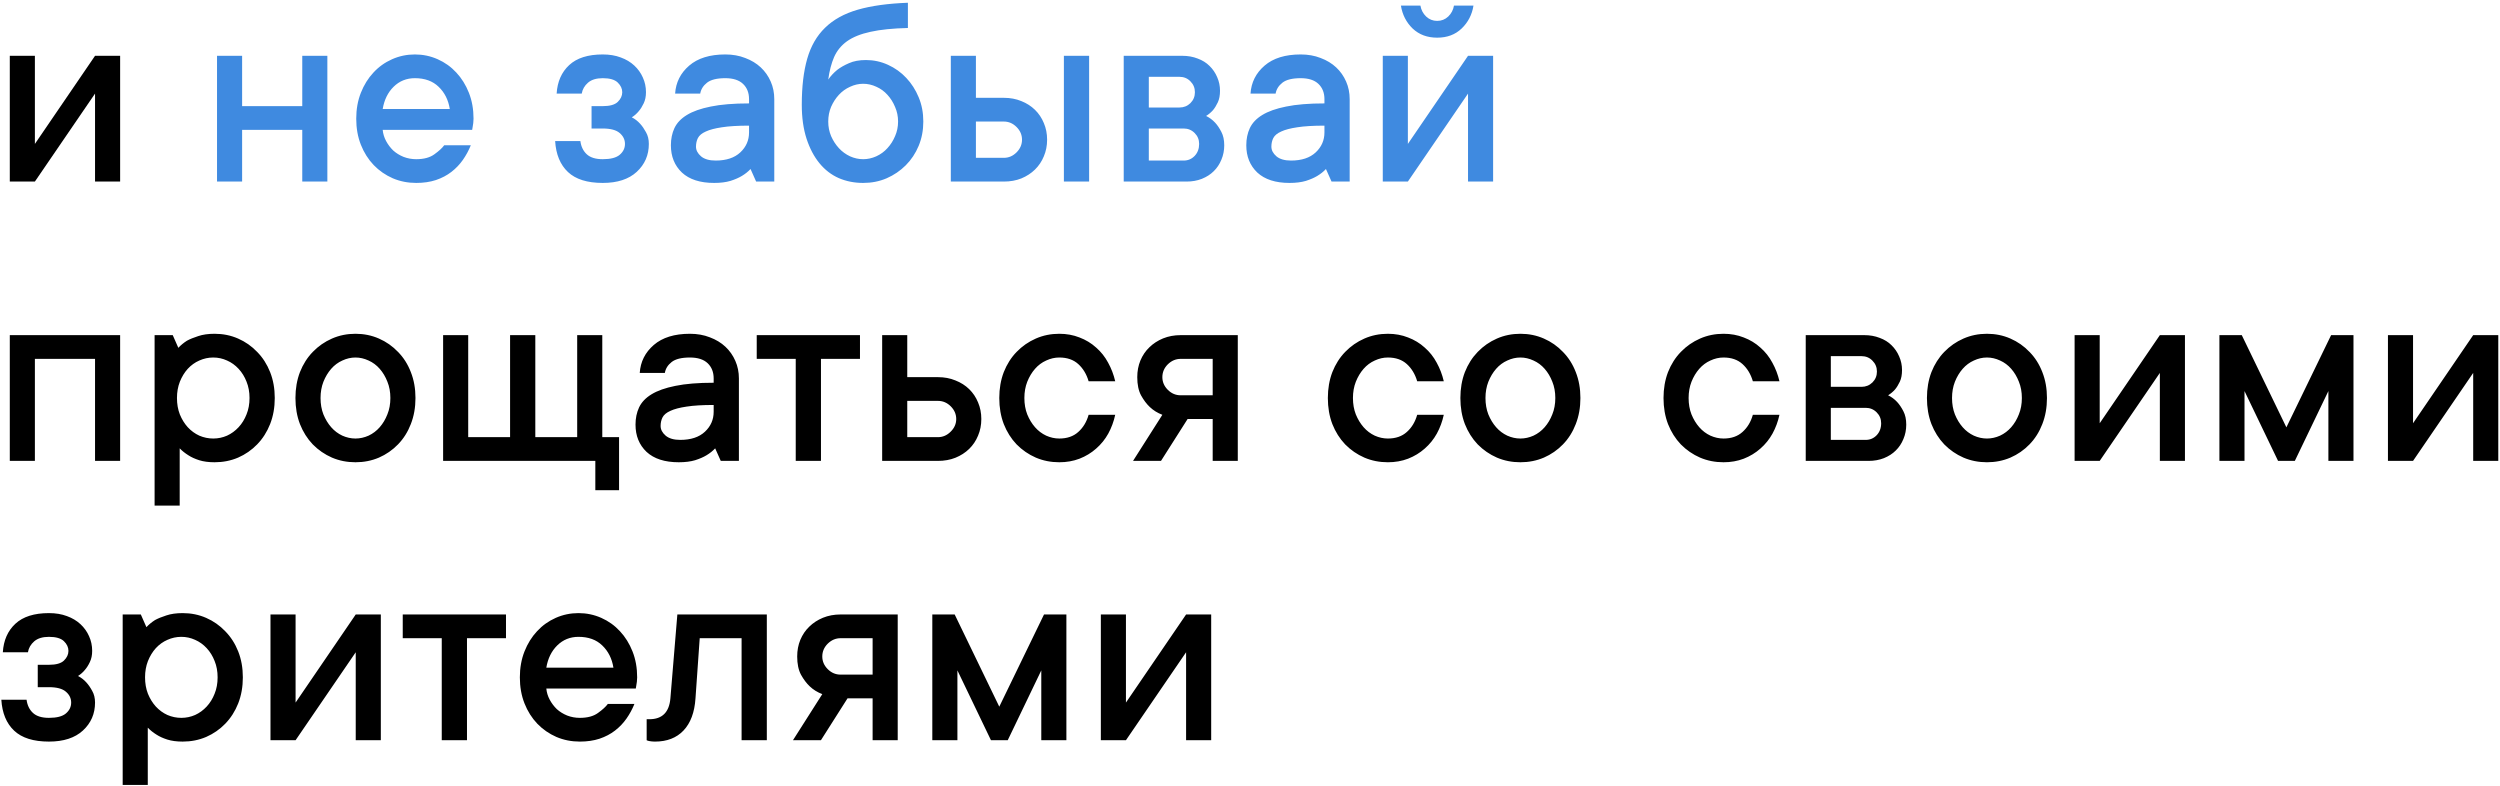 <svg width="716" height="225" viewBox="0 0 716 225" fill="none" xmlns="http://www.w3.org/2000/svg">
<path d="M34.406 15.984V52H27.219V26.805L9.992 52H2.805V15.984H9.992V41.219L27.219 15.984H34.406ZM34.406 95.984V132H27.219V102.781H9.992V132H2.805V95.984H34.406ZM61.464 95.594C63.86 95.594 66.1 96.049 68.183 96.961C70.266 97.872 72.089 99.148 73.652 100.789C75.24 102.404 76.477 104.331 77.362 106.57C78.248 108.81 78.691 111.284 78.691 113.992C78.691 116.701 78.248 119.188 77.362 121.453C76.477 123.693 75.24 125.633 73.652 127.273C72.089 128.888 70.266 130.151 68.183 131.062C66.1 131.948 63.86 132.391 61.464 132.391C59.745 132.391 58.274 132.195 57.05 131.805C55.826 131.414 54.797 130.945 53.964 130.398C53.001 129.799 52.167 129.135 51.464 128.406V144.812H44.277V95.984H49.472L51.073 99.617C51.777 98.862 52.597 98.185 53.534 97.586C54.394 97.117 55.474 96.674 56.777 96.258C58.079 95.815 59.641 95.594 61.464 95.594ZM61.073 125.594C62.454 125.594 63.769 125.32 65.019 124.773C66.269 124.201 67.376 123.393 68.339 122.352C69.303 121.31 70.058 120.086 70.605 118.68C71.178 117.273 71.464 115.711 71.464 113.992C71.464 112.273 71.178 110.711 70.605 109.305C70.058 107.898 69.303 106.674 68.339 105.633C67.376 104.591 66.269 103.797 65.019 103.25C63.769 102.677 62.454 102.391 61.073 102.391C59.693 102.391 58.365 102.677 57.089 103.25C55.839 103.797 54.732 104.591 53.769 105.633C52.831 106.674 52.076 107.911 51.503 109.344C50.956 110.75 50.683 112.299 50.683 113.992C50.683 115.711 50.956 117.273 51.503 118.68C52.076 120.086 52.831 121.31 53.769 122.352C54.732 123.393 55.839 124.201 57.089 124.773C58.365 125.32 59.693 125.594 61.073 125.594ZM111.803 113.992C111.803 112.273 111.517 110.711 110.944 109.305C110.397 107.898 109.668 106.674 108.756 105.633C107.845 104.591 106.777 103.797 105.553 103.25C104.329 102.677 103.079 102.391 101.803 102.391C100.527 102.391 99.277 102.677 98.053 103.25C96.829 103.797 95.761 104.591 94.85 105.633C93.939 106.674 93.196 107.911 92.623 109.344C92.077 110.75 91.803 112.299 91.803 113.992C91.803 115.711 92.077 117.273 92.623 118.68C93.196 120.086 93.939 121.31 94.85 122.352C95.761 123.393 96.829 124.201 98.053 124.773C99.277 125.32 100.527 125.594 101.803 125.594C103.079 125.594 104.329 125.32 105.553 124.773C106.777 124.201 107.845 123.393 108.756 122.352C109.668 121.31 110.397 120.086 110.944 118.68C111.517 117.273 111.803 115.711 111.803 113.992ZM118.991 113.992C118.991 116.701 118.548 119.188 117.662 121.453C116.803 123.693 115.579 125.633 113.991 127.273C112.428 128.888 110.605 130.151 108.522 131.062C106.439 131.948 104.199 132.391 101.803 132.391C99.407 132.391 97.168 131.948 95.084 131.062C93.001 130.151 91.165 128.888 89.577 127.273C88.014 125.633 86.79 123.693 85.905 121.453C85.045 119.214 84.616 116.727 84.616 113.992C84.616 111.284 85.045 108.81 85.905 106.57C86.79 104.331 88.014 102.404 89.577 100.789C91.165 99.148 93.001 97.872 95.084 96.961C97.168 96.049 99.407 95.594 101.803 95.594C104.199 95.594 106.439 96.049 108.522 96.961C110.605 97.872 112.428 99.148 113.991 100.789C115.579 102.404 116.803 104.331 117.662 106.57C118.548 108.81 118.991 111.284 118.991 113.992ZM170.502 140.398V132H126.908V95.984H134.095V125.203H146.088V95.984H153.314V125.203H165.306V95.984H172.494V125.203H177.298V140.398H170.502ZM197.598 95.594C199.682 95.594 201.583 95.932 203.302 96.609C205.046 97.26 206.531 98.159 207.755 99.305C208.979 100.451 209.929 101.805 210.606 103.367C211.283 104.904 211.622 106.583 211.622 108.406V132H206.427L204.825 128.406C204.122 129.161 203.289 129.826 202.325 130.398C201.466 130.919 200.385 131.388 199.083 131.805C197.781 132.195 196.218 132.391 194.395 132.391C190.385 132.391 187.312 131.401 185.177 129.422C183.067 127.417 182.012 124.812 182.012 121.609C182.012 119.786 182.351 118.146 183.028 116.688C183.731 115.203 184.916 113.953 186.583 112.938C188.276 111.896 190.554 111.089 193.419 110.516C196.309 109.917 199.968 109.617 204.395 109.617V108.406C204.395 106.583 203.822 105.125 202.677 104.031C201.531 102.938 199.838 102.391 197.598 102.391C195.203 102.391 193.458 102.82 192.364 103.68C191.27 104.539 190.619 105.581 190.411 106.805H183.223C183.432 103.602 184.773 100.932 187.247 98.797C189.721 96.662 193.171 95.594 197.598 95.594ZM194.825 125.984C197.872 125.984 200.229 125.203 201.895 123.641C203.562 122.078 204.395 120.177 204.395 117.938V115.984C201.192 115.984 198.601 116.141 196.622 116.453C194.669 116.74 193.132 117.143 192.012 117.664C190.893 118.159 190.137 118.784 189.747 119.539C189.382 120.268 189.2 121.089 189.2 122C189.2 123.016 189.682 123.94 190.645 124.773C191.609 125.581 193.002 125.984 194.825 125.984ZM216.727 95.984H246.297V102.781H235.125V132H227.898V102.781H216.727V95.984ZM268.628 108.016C270.451 108.016 272.118 108.328 273.628 108.953C275.165 109.552 276.48 110.385 277.573 111.453C278.667 112.521 279.514 113.784 280.113 115.242C280.738 116.701 281.05 118.289 281.05 120.008C281.05 121.727 280.738 123.315 280.113 124.773C279.514 126.232 278.667 127.495 277.573 128.562C276.48 129.63 275.165 130.477 273.628 131.102C272.118 131.701 270.451 132 268.628 132H252.652V95.984H259.839V108.016H268.628ZM268.628 125.203C270.008 125.203 271.219 124.682 272.261 123.641C273.329 122.599 273.863 121.388 273.863 120.008C273.863 118.628 273.342 117.417 272.3 116.375C271.258 115.333 270.034 114.812 268.628 114.812H259.839V125.203H268.628ZM319.397 118.797C318.98 120.724 318.316 122.521 317.405 124.188C316.493 125.828 315.334 127.26 313.928 128.484C312.548 129.708 310.959 130.672 309.163 131.375C307.392 132.052 305.465 132.391 303.381 132.391C300.985 132.391 298.746 131.948 296.663 131.062C294.579 130.151 292.743 128.888 291.155 127.273C289.592 125.633 288.368 123.693 287.483 121.453C286.623 119.214 286.194 116.727 286.194 113.992C286.194 111.284 286.623 108.81 287.483 106.57C288.368 104.331 289.592 102.404 291.155 100.789C292.743 99.148 294.579 97.872 296.663 96.961C298.746 96.049 300.985 95.594 303.381 95.594C305.465 95.594 307.392 95.945 309.163 96.648C310.959 97.326 312.548 98.289 313.928 99.539C315.334 100.763 316.48 102.208 317.366 103.875C318.277 105.516 318.954 107.286 319.397 109.188H311.78C311.181 107.156 310.191 105.516 308.811 104.266C307.431 103.016 305.621 102.391 303.381 102.391C302.105 102.391 300.855 102.677 299.631 103.25C298.407 103.797 297.34 104.591 296.428 105.633C295.517 106.674 294.774 107.911 294.202 109.344C293.655 110.75 293.381 112.299 293.381 113.992C293.381 115.711 293.655 117.273 294.202 118.68C294.774 120.086 295.517 121.31 296.428 122.352C297.34 123.393 298.407 124.201 299.631 124.773C300.855 125.32 302.105 125.594 303.381 125.594C305.621 125.594 307.431 124.969 308.811 123.719C310.217 122.469 311.207 120.828 311.78 118.797H319.397ZM354.502 95.984V132H347.314V120.008H340.127L332.509 132H324.502L332.9 118.797C331.52 118.276 330.322 117.534 329.306 116.57C328.395 115.711 327.561 114.604 326.806 113.25C326.077 111.896 325.712 110.151 325.712 108.016C325.712 106.297 326.012 104.708 326.611 103.25C327.236 101.766 328.095 100.503 329.189 99.461C330.283 98.393 331.585 97.547 333.095 96.922C334.632 96.297 336.311 95.984 338.134 95.984H354.502ZM338.134 102.781C336.754 102.781 335.53 103.302 334.462 104.344C333.421 105.385 332.9 106.609 332.9 108.016C332.9 109.396 333.421 110.607 334.462 111.648C335.504 112.69 336.728 113.211 338.134 113.211H347.314V102.781H338.134ZM413.5 118.797C413.083 120.724 412.419 122.521 411.508 124.188C410.596 125.828 409.438 127.26 408.031 128.484C406.651 129.708 405.062 130.672 403.266 131.375C401.495 132.052 399.568 132.391 397.484 132.391C395.089 132.391 392.849 131.948 390.766 131.062C388.682 130.151 386.846 128.888 385.258 127.273C383.695 125.633 382.471 123.693 381.586 121.453C380.727 119.214 380.297 116.727 380.297 113.992C380.297 111.284 380.727 108.81 381.586 106.57C382.471 104.331 383.695 102.404 385.258 100.789C386.846 99.148 388.682 97.872 390.766 96.961C392.849 96.049 395.089 95.594 397.484 95.594C399.568 95.594 401.495 95.945 403.266 96.648C405.062 97.326 406.651 98.289 408.031 99.539C409.438 100.763 410.583 102.208 411.469 103.875C412.38 105.516 413.057 107.286 413.5 109.188H405.883C405.284 107.156 404.294 105.516 402.914 104.266C401.534 103.016 399.724 102.391 397.484 102.391C396.208 102.391 394.958 102.677 393.734 103.25C392.51 103.797 391.443 104.591 390.531 105.633C389.62 106.674 388.878 107.911 388.305 109.344C387.758 110.75 387.484 112.299 387.484 113.992C387.484 115.711 387.758 117.273 388.305 118.68C388.878 120.086 389.62 121.31 390.531 122.352C391.443 123.393 392.51 124.201 393.734 124.773C394.958 125.32 396.208 125.594 397.484 125.594C399.724 125.594 401.534 124.969 402.914 123.719C404.32 122.469 405.31 120.828 405.883 118.797H413.5ZM445.441 113.992C445.441 112.273 445.154 110.711 444.581 109.305C444.034 107.898 443.305 106.674 442.394 105.633C441.482 104.591 440.415 103.797 439.191 103.25C437.967 102.677 436.717 102.391 435.441 102.391C434.165 102.391 432.915 102.677 431.691 103.25C430.467 103.797 429.399 104.591 428.487 105.633C427.576 106.674 426.834 107.911 426.261 109.344C425.714 110.75 425.441 112.299 425.441 113.992C425.441 115.711 425.714 117.273 426.261 118.68C426.834 120.086 427.576 121.31 428.487 122.352C429.399 123.393 430.467 124.201 431.691 124.773C432.915 125.32 434.165 125.594 435.441 125.594C436.717 125.594 437.967 125.32 439.191 124.773C440.415 124.201 441.482 123.393 442.394 122.352C443.305 121.31 444.034 120.086 444.581 118.68C445.154 117.273 445.441 115.711 445.441 113.992ZM452.628 113.992C452.628 116.701 452.185 119.188 451.3 121.453C450.441 123.693 449.217 125.633 447.628 127.273C446.066 128.888 444.243 130.151 442.159 131.062C440.076 131.948 437.836 132.391 435.441 132.391C433.045 132.391 430.805 131.948 428.722 131.062C426.639 130.151 424.803 128.888 423.214 127.273C421.652 125.633 420.428 123.693 419.542 121.453C418.683 119.214 418.253 116.727 418.253 113.992C418.253 111.284 418.683 108.81 419.542 106.57C420.428 104.331 421.652 102.404 423.214 100.789C424.803 99.148 426.639 97.872 428.722 96.961C430.805 96.049 433.045 95.594 435.441 95.594C437.836 95.594 440.076 96.049 442.159 96.961C444.243 97.872 446.066 99.148 447.628 100.789C449.217 102.404 450.441 104.331 451.3 106.57C452.185 108.81 452.628 111.284 452.628 113.992ZM509.634 118.797C509.218 120.724 508.554 122.521 507.642 124.188C506.731 125.828 505.572 127.26 504.166 128.484C502.785 129.708 501.197 130.672 499.4 131.375C497.629 132.052 495.702 132.391 493.619 132.391C491.223 132.391 488.983 131.948 486.9 131.062C484.817 130.151 482.981 128.888 481.392 127.273C479.83 125.633 478.606 123.693 477.72 121.453C476.861 119.214 476.431 116.727 476.431 113.992C476.431 111.284 476.861 108.81 477.72 106.57C478.606 104.331 479.83 102.404 481.392 100.789C482.981 99.148 484.817 97.872 486.9 96.961C488.983 96.049 491.223 95.594 493.619 95.594C495.702 95.594 497.629 95.945 499.4 96.648C501.197 97.326 502.785 98.289 504.166 99.539C505.572 100.763 506.718 102.208 507.603 103.875C508.515 105.516 509.192 107.286 509.634 109.188H502.017C501.418 107.156 500.429 105.516 499.048 104.266C497.668 103.016 495.858 102.391 493.619 102.391C492.343 102.391 491.093 102.677 489.869 103.25C488.645 103.797 487.577 104.591 486.666 105.633C485.754 106.674 485.012 107.911 484.439 109.344C483.892 110.75 483.619 112.299 483.619 113.992C483.619 115.711 483.892 117.273 484.439 118.68C485.012 120.086 485.754 121.31 486.666 122.352C487.577 123.393 488.645 124.201 489.869 124.773C491.093 125.32 492.343 125.594 493.619 125.594C495.858 125.594 497.668 124.969 499.048 123.719C500.455 122.469 501.444 120.828 502.017 118.797H509.634ZM540.755 113.211C541.718 113.68 542.578 114.318 543.333 115.125C543.984 115.828 544.583 116.714 545.13 117.781C545.677 118.823 545.95 120.099 545.95 121.609C545.95 123.094 545.677 124.474 545.13 125.75C544.609 127.026 543.88 128.12 542.942 129.031C542.031 129.943 540.898 130.672 539.544 131.219C538.216 131.74 536.757 132 535.169 132H517.161V95.984H533.958C535.546 95.984 537.005 96.245 538.333 96.766C539.687 97.26 540.82 97.963 541.731 98.875C542.669 99.787 543.398 100.854 543.919 102.078C544.466 103.302 544.739 104.604 544.739 105.984C544.739 107.312 544.531 108.419 544.114 109.305C543.697 110.19 543.242 110.932 542.747 111.531C542.174 112.182 541.51 112.742 540.755 113.211ZM524.348 102V110.789H533.138C534.361 110.789 535.403 110.372 536.263 109.539C537.122 108.68 537.552 107.638 537.552 106.414C537.552 105.19 537.122 104.148 536.263 103.289C535.429 102.43 534.388 102 533.138 102H524.348ZM534.348 125.984C535.572 125.984 536.614 125.542 537.473 124.656C538.333 123.745 538.763 122.599 538.763 121.219C538.763 119.995 538.333 118.953 537.473 118.094C536.614 117.234 535.572 116.805 534.348 116.805H524.348V125.984H534.348ZM579.062 113.992C579.062 112.273 578.776 110.711 578.203 109.305C577.656 107.898 576.927 106.674 576.016 105.633C575.104 104.591 574.036 103.797 572.812 103.25C571.589 102.677 570.339 102.391 569.062 102.391C567.786 102.391 566.536 102.677 565.312 103.25C564.089 103.797 563.021 104.591 562.109 105.633C561.198 106.674 560.456 107.911 559.883 109.344C559.336 110.75 559.062 112.299 559.062 113.992C559.062 115.711 559.336 117.273 559.883 118.68C560.456 120.086 561.198 121.31 562.109 122.352C563.021 123.393 564.089 124.201 565.312 124.773C566.536 125.32 567.786 125.594 569.062 125.594C570.339 125.594 571.589 125.32 572.812 124.773C574.036 124.201 575.104 123.393 576.016 122.352C576.927 121.31 577.656 120.086 578.203 118.68C578.776 117.273 579.062 115.711 579.062 113.992ZM586.25 113.992C586.25 116.701 585.807 119.188 584.922 121.453C584.062 123.693 582.839 125.633 581.25 127.273C579.688 128.888 577.865 130.151 575.781 131.062C573.698 131.948 571.458 132.391 569.062 132.391C566.667 132.391 564.427 131.948 562.344 131.062C560.26 130.151 558.424 128.888 556.836 127.273C555.273 125.633 554.049 123.693 553.164 121.453C552.305 119.214 551.875 116.727 551.875 113.992C551.875 111.284 552.305 108.81 553.164 106.57C554.049 104.331 555.273 102.404 556.836 100.789C558.424 99.148 560.26 97.872 562.344 96.961C564.427 96.049 566.667 95.594 569.062 95.594C571.458 95.594 573.698 96.049 575.781 96.961C577.865 97.872 579.688 99.148 581.25 100.789C582.839 102.404 584.062 104.331 584.922 106.57C585.807 108.81 586.25 111.284 586.25 113.992ZM625.769 95.984V132H618.581V106.805L601.355 132H594.167V95.984H601.355V121.219L618.581 95.984H625.769ZM652.436 132L642.827 112V132H635.639V95.984H642.045L654.819 122.391L667.631 95.984H674.037V132H666.85V112L657.241 132H652.436ZM715.509 95.984V132H708.322V106.805L691.095 132H683.908V95.984H691.095V121.219L708.322 95.984H715.509ZM22.336 193.602C23.247 194.07 24.042 194.682 24.719 195.438C25.318 196.089 25.878 196.896 26.398 197.859C26.945 198.797 27.219 199.917 27.219 201.219C27.219 204.422 26.06 207.091 23.742 209.227C21.451 211.336 18.208 212.391 14.016 212.391C9.589 212.391 6.268 211.349 4.055 209.266C1.841 207.182 0.617 204.227 0.383 200.398H7.609C7.818 201.987 8.43 203.25 9.445 204.188C10.461 205.125 11.984 205.594 14.016 205.594C16.255 205.594 17.87 205.177 18.859 204.344C19.875 203.484 20.383 202.443 20.383 201.219C20.383 199.995 19.875 198.953 18.859 198.094C17.87 197.234 16.255 196.805 14.016 196.805H10.812V190.398H14.016C16.047 190.398 17.479 189.995 18.312 189.188C19.172 188.354 19.602 187.43 19.602 186.414C19.602 185.398 19.172 184.474 18.312 183.641C17.453 182.807 16.021 182.391 14.016 182.391C12.193 182.391 10.787 182.82 9.797 183.68C8.807 184.539 8.208 185.581 8 186.805H0.812C1.021 183.393 2.219 180.672 4.406 178.641C6.594 176.609 9.797 175.594 14.016 175.594C15.943 175.594 17.662 175.88 19.172 176.453C20.682 177 21.971 177.768 23.039 178.758C24.107 179.747 24.927 180.893 25.5 182.195C26.099 183.497 26.398 184.904 26.398 186.414C26.398 187.638 26.177 188.706 25.734 189.617C25.318 190.503 24.849 191.245 24.328 191.844C23.755 192.547 23.091 193.133 22.336 193.602ZM52.323 175.594C54.719 175.594 56.959 176.049 59.042 176.961C61.126 177.872 62.948 179.148 64.511 180.789C66.1 182.404 67.337 184.331 68.222 186.57C69.107 188.81 69.55 191.284 69.55 193.992C69.55 196.701 69.107 199.188 68.222 201.453C67.337 203.693 66.1 205.633 64.511 207.273C62.948 208.888 61.126 210.151 59.042 211.062C56.959 211.948 54.719 212.391 52.323 212.391C50.605 212.391 49.133 212.195 47.909 211.805C46.685 211.414 45.657 210.945 44.823 210.398C43.86 209.799 43.027 209.135 42.323 208.406V224.812H35.136V175.984H40.331L41.933 179.617C42.636 178.862 43.456 178.185 44.394 177.586C45.253 177.117 46.334 176.674 47.636 176.258C48.938 175.815 50.501 175.594 52.323 175.594ZM51.933 205.594C53.313 205.594 54.628 205.32 55.878 204.773C57.128 204.201 58.235 203.393 59.198 202.352C60.162 201.31 60.917 200.086 61.464 198.68C62.037 197.273 62.323 195.711 62.323 193.992C62.323 192.273 62.037 190.711 61.464 189.305C60.917 187.898 60.162 186.674 59.198 185.633C58.235 184.591 57.128 183.797 55.878 183.25C54.628 182.677 53.313 182.391 51.933 182.391C50.553 182.391 49.224 182.677 47.948 183.25C46.698 183.797 45.592 184.591 44.628 185.633C43.691 186.674 42.935 187.911 42.362 189.344C41.816 190.75 41.542 192.299 41.542 193.992C41.542 195.711 41.816 197.273 42.362 198.68C42.935 200.086 43.691 201.31 44.628 202.352C45.592 203.393 46.698 204.201 47.948 204.773C49.224 205.32 50.553 205.594 51.933 205.594ZM109.069 175.984V212H101.881V186.805L84.655 212H77.467V175.984H84.655V201.219L101.881 175.984H109.069ZM115.345 175.984H144.916V182.781H133.744V212H126.517V182.781H115.345V175.984ZM181.7 201.609C181.101 203.094 180.346 204.487 179.434 205.789C178.523 207.091 177.429 208.237 176.153 209.227C174.877 210.216 173.393 210.997 171.7 211.57C170.033 212.117 168.158 212.391 166.075 212.391C163.679 212.391 161.44 211.948 159.356 211.062C157.273 210.151 155.45 208.888 153.887 207.273C152.325 205.633 151.101 203.693 150.216 201.453C149.33 199.214 148.887 196.727 148.887 193.992C148.887 191.284 149.33 188.81 150.216 186.57C151.101 184.331 152.299 182.404 153.809 180.789C155.32 179.148 157.104 177.872 159.161 176.961C161.218 176.049 163.393 175.594 165.684 175.594C167.976 175.594 170.151 176.049 172.208 176.961C174.265 177.872 176.049 179.148 177.559 180.789C179.07 182.404 180.268 184.331 181.153 186.57C182.039 188.81 182.481 191.284 182.481 193.992C182.481 194.409 182.455 194.826 182.403 195.242C182.351 195.633 182.299 195.971 182.247 196.258C182.195 196.622 182.143 196.935 182.091 197.195H156.466C156.57 198.315 156.895 199.383 157.442 200.398C157.989 201.414 158.666 202.312 159.473 203.094C160.307 203.849 161.296 204.461 162.442 204.93C163.588 205.372 164.799 205.594 166.075 205.594C168.262 205.594 169.994 205.125 171.27 204.188C172.572 203.25 173.51 202.391 174.083 201.609H181.7ZM165.684 182.391C163.289 182.391 161.257 183.211 159.591 184.852C157.95 186.466 156.908 188.589 156.466 191.219H175.684C175.268 188.615 174.2 186.492 172.481 184.852C170.789 183.211 168.523 182.391 165.684 182.391ZM219.617 175.984V212H212.391V182.781H200.398L199.188 200.008C198.927 204.018 197.781 207.091 195.75 209.227C193.745 211.336 191.023 212.391 187.586 212.391C187.273 212.391 186.987 212.378 186.727 212.352C186.466 212.326 186.193 212.286 185.906 212.234C185.646 212.182 185.411 212.104 185.203 212V205.984H185.984C189.656 205.984 191.661 203.992 192 200.008L193.992 175.984H219.617ZM257.105 175.984V212H249.917V200.008H242.73L235.113 212H227.105L235.503 198.797C234.123 198.276 232.925 197.534 231.909 196.57C230.998 195.711 230.165 194.604 229.409 193.25C228.68 191.896 228.316 190.151 228.316 188.016C228.316 186.297 228.615 184.708 229.214 183.25C229.839 181.766 230.698 180.503 231.792 179.461C232.886 178.393 234.188 177.547 235.698 176.922C237.235 176.297 238.915 175.984 240.738 175.984H257.105ZM240.738 182.781C239.357 182.781 238.133 183.302 237.066 184.344C236.024 185.385 235.503 186.609 235.503 188.016C235.503 189.396 236.024 190.607 237.066 191.648C238.107 192.69 239.331 193.211 240.738 193.211H249.917V182.781H240.738ZM283.811 212L274.202 192V212H267.014V175.984H273.42L286.194 202.391L299.006 175.984H305.413V212H298.225V192L288.616 212H283.811ZM346.884 175.984V212H339.697V186.805L322.47 212H315.283V175.984H322.47V201.219L339.697 175.984H346.884Z" fill="black"/>
<path d="M93.756 15.984V52H86.569V37.195H69.342V52H62.155V15.984H69.342V30.398H86.569V15.984H93.756ZM134.838 41.609C134.239 43.094 133.483 44.487 132.572 45.789C131.66 47.091 130.567 48.237 129.291 49.227C128.015 50.216 126.53 50.997 124.838 51.57C123.171 52.117 121.296 52.391 119.213 52.391C116.817 52.391 114.577 51.948 112.494 51.062C110.41 50.151 108.588 48.888 107.025 47.273C105.463 45.633 104.239 43.693 103.353 41.453C102.468 39.214 102.025 36.727 102.025 33.992C102.025 31.284 102.468 28.81 103.353 26.57C104.239 24.331 105.436 22.404 106.947 20.789C108.457 19.148 110.241 17.872 112.298 16.961C114.356 16.049 116.53 15.594 118.822 15.594C121.114 15.594 123.288 16.049 125.345 16.961C127.403 17.872 129.186 19.148 130.697 20.789C132.207 22.404 133.405 24.331 134.291 26.57C135.176 28.81 135.619 31.284 135.619 33.992C135.619 34.409 135.593 34.825 135.541 35.242C135.489 35.633 135.436 35.971 135.384 36.258C135.332 36.622 135.28 36.935 135.228 37.195H109.603C109.707 38.315 110.033 39.383 110.58 40.398C111.127 41.414 111.804 42.312 112.611 43.094C113.444 43.849 114.434 44.461 115.58 44.93C116.726 45.372 117.936 45.594 119.213 45.594C121.4 45.594 123.132 45.125 124.408 44.188C125.71 43.25 126.647 42.391 127.22 41.609H134.838ZM118.822 22.391C116.426 22.391 114.395 23.211 112.728 24.852C111.088 26.466 110.046 28.588 109.603 31.219H128.822C128.405 28.615 127.338 26.492 125.619 24.852C123.926 23.211 121.66 22.391 118.822 22.391ZM180.945 33.602C181.857 34.07 182.651 34.682 183.328 35.438C183.927 36.089 184.487 36.896 185.008 37.859C185.555 38.797 185.828 39.917 185.828 41.219C185.828 44.422 184.669 47.091 182.352 49.227C180.06 51.336 176.818 52.391 172.625 52.391C168.198 52.391 164.878 51.349 162.664 49.266C160.451 47.182 159.227 44.227 158.992 40.398H166.219C166.427 41.987 167.039 43.25 168.055 44.188C169.07 45.125 170.594 45.594 172.625 45.594C174.865 45.594 176.479 45.177 177.469 44.344C178.484 43.484 178.992 42.443 178.992 41.219C178.992 39.995 178.484 38.953 177.469 38.094C176.479 37.234 174.865 36.805 172.625 36.805H169.422V30.398H172.625C174.656 30.398 176.089 29.995 176.922 29.188C177.781 28.354 178.211 27.43 178.211 26.414C178.211 25.398 177.781 24.474 176.922 23.641C176.062 22.807 174.63 22.391 172.625 22.391C170.802 22.391 169.396 22.82 168.406 23.68C167.417 24.539 166.818 25.581 166.609 26.805H159.422C159.63 23.393 160.828 20.672 163.016 18.641C165.203 16.609 168.406 15.594 172.625 15.594C174.552 15.594 176.271 15.88 177.781 16.453C179.292 17 180.581 17.768 181.648 18.758C182.716 19.747 183.536 20.893 184.109 22.195C184.708 23.497 185.008 24.904 185.008 26.414C185.008 27.638 184.786 28.706 184.344 29.617C183.927 30.503 183.458 31.245 182.938 31.844C182.365 32.547 181.701 33.133 180.945 33.602ZM207.73 15.594C209.813 15.594 211.714 15.932 213.433 16.609C215.178 17.26 216.662 18.159 217.886 19.305C219.11 20.451 220.06 21.805 220.738 23.367C221.415 24.904 221.753 26.583 221.753 28.406V52H216.558L214.956 48.406C214.253 49.161 213.42 49.825 212.456 50.398C211.597 50.919 210.516 51.388 209.214 51.805C207.912 52.195 206.349 52.391 204.527 52.391C200.516 52.391 197.443 51.401 195.308 49.422C193.198 47.417 192.144 44.812 192.144 41.609C192.144 39.786 192.482 38.146 193.159 36.688C193.863 35.203 195.047 33.953 196.714 32.938C198.407 31.896 200.685 31.088 203.55 30.516C206.441 29.917 210.099 29.617 214.527 29.617V28.406C214.527 26.583 213.954 25.125 212.808 24.031C211.662 22.938 209.969 22.391 207.73 22.391C205.334 22.391 203.589 22.82 202.495 23.68C201.402 24.539 200.751 25.581 200.542 26.805H193.355C193.563 23.602 194.904 20.932 197.378 18.797C199.852 16.662 203.303 15.594 207.73 15.594ZM204.956 45.984C208.003 45.984 210.36 45.203 212.027 43.641C213.693 42.078 214.527 40.177 214.527 37.938V35.984C211.323 35.984 208.732 36.141 206.753 36.453C204.8 36.74 203.264 37.143 202.144 37.664C201.024 38.159 200.269 38.784 199.878 39.539C199.514 40.268 199.331 41.089 199.331 42C199.331 43.016 199.813 43.94 200.777 44.773C201.74 45.581 203.133 45.984 204.956 45.984ZM248.03 17.195C250.217 17.195 252.314 17.651 254.319 18.562C256.324 19.474 258.069 20.724 259.553 22.312C261.038 23.875 262.222 25.724 263.108 27.859C263.993 29.969 264.436 32.286 264.436 34.812C264.436 37.312 263.993 39.63 263.108 41.766C262.222 43.901 260.985 45.763 259.397 47.352C257.834 48.914 256.011 50.151 253.928 51.062C251.871 51.948 249.631 52.391 247.209 52.391C244.709 52.391 242.392 51.935 240.256 51.023C238.121 50.086 236.272 48.667 234.709 46.766C233.147 44.865 231.91 42.521 230.998 39.734C230.087 36.922 229.631 33.68 229.631 30.008C229.631 24.826 230.152 20.424 231.194 16.805C232.235 13.185 233.941 10.229 236.311 7.938C238.681 5.62 241.793 3.901 245.647 2.781C249.527 1.661 254.319 0.997 260.022 0.789V8.016C255.699 8.12 252.131 8.484 249.319 9.109C246.532 9.708 244.293 10.607 242.6 11.805C240.933 13.003 239.696 14.513 238.889 16.336C238.108 18.133 237.548 20.281 237.209 22.781C237.913 21.766 238.772 20.841 239.788 20.008C240.699 19.305 241.819 18.667 243.147 18.094C244.475 17.495 246.103 17.195 248.03 17.195ZM247.209 45.594C248.485 45.594 249.735 45.32 250.959 44.773C252.209 44.2 253.277 43.419 254.163 42.43C255.074 41.44 255.803 40.294 256.35 38.992C256.923 37.69 257.209 36.297 257.209 34.812C257.209 33.328 256.923 31.935 256.35 30.633C255.803 29.305 255.074 28.146 254.163 27.156C253.277 26.167 252.222 25.398 250.998 24.852C249.774 24.279 248.511 23.992 247.209 23.992C245.933 23.992 244.683 24.279 243.459 24.852C242.235 25.398 241.168 26.167 240.256 27.156C239.345 28.146 238.603 29.292 238.03 30.594C237.483 31.896 237.209 33.302 237.209 34.812C237.209 36.297 237.483 37.69 238.03 38.992C238.603 40.294 239.345 41.44 240.256 42.43C241.168 43.419 242.235 44.2 243.459 44.773C244.683 45.32 245.933 45.594 247.209 45.594ZM311.923 15.984V52H304.697V15.984H311.923ZM287.509 28.016C289.332 28.016 290.999 28.328 292.509 28.953C294.02 29.552 295.322 30.385 296.416 31.453C297.509 32.521 298.356 33.784 298.955 35.242C299.58 36.7 299.892 38.289 299.892 40.008C299.892 41.727 299.58 43.315 298.955 44.773C298.356 46.232 297.509 47.495 296.416 48.562C295.322 49.63 294.02 50.477 292.509 51.102C290.999 51.7 289.332 52 287.509 52H272.314V15.984H279.502V28.016H287.509ZM287.509 45.203C288.89 45.203 290.101 44.682 291.142 43.641C292.184 42.599 292.705 41.388 292.705 40.008C292.705 38.628 292.184 37.417 291.142 36.375C290.101 35.333 288.89 34.812 287.509 34.812H279.502V45.203H287.509ZM345.427 33.211C346.39 33.68 347.249 34.318 348.005 35.125C348.656 35.828 349.255 36.714 349.802 37.781C350.348 38.823 350.622 40.099 350.622 41.609C350.622 43.094 350.348 44.474 349.802 45.75C349.281 47.026 348.552 48.12 347.614 49.031C346.703 49.943 345.57 50.672 344.216 51.219C342.888 51.74 341.429 52 339.841 52H321.833V15.984H338.63C340.218 15.984 341.677 16.245 343.005 16.766C344.359 17.26 345.492 17.963 346.403 18.875C347.341 19.787 348.07 20.854 348.591 22.078C349.138 23.302 349.411 24.604 349.411 25.984C349.411 27.312 349.203 28.419 348.786 29.305C348.369 30.19 347.914 30.932 347.419 31.531C346.846 32.182 346.182 32.742 345.427 33.211ZM329.02 22V30.789H337.809C339.033 30.789 340.075 30.372 340.934 29.539C341.794 28.68 342.223 27.638 342.223 26.414C342.223 25.19 341.794 24.148 340.934 23.289C340.101 22.43 339.059 22 337.809 22H329.02ZM339.02 45.984C340.244 45.984 341.286 45.542 342.145 44.656C343.005 43.745 343.434 42.599 343.434 41.219C343.434 39.995 343.005 38.953 342.145 38.094C341.286 37.234 340.244 36.805 339.02 36.805H329.02V45.984H339.02ZM372.523 15.594C374.607 15.594 376.508 15.932 378.227 16.609C379.971 17.26 381.456 18.159 382.68 19.305C383.904 20.451 384.854 21.805 385.531 23.367C386.208 24.904 386.547 26.583 386.547 28.406V52H381.352L379.75 48.406C379.047 49.161 378.214 49.825 377.25 50.398C376.391 50.919 375.31 51.388 374.008 51.805C372.706 52.195 371.143 52.391 369.32 52.391C365.31 52.391 362.237 51.401 360.102 49.422C357.992 47.417 356.938 44.812 356.938 41.609C356.938 39.786 357.276 38.146 357.953 36.688C358.656 35.203 359.841 33.953 361.508 32.938C363.201 31.896 365.479 31.088 368.344 30.516C371.234 29.917 374.893 29.617 379.32 29.617V28.406C379.32 26.583 378.747 25.125 377.602 24.031C376.456 22.938 374.763 22.391 372.523 22.391C370.128 22.391 368.383 22.82 367.289 23.68C366.195 24.539 365.544 25.581 365.336 26.805H358.148C358.357 23.602 359.698 20.932 362.172 18.797C364.646 16.662 368.096 15.594 372.523 15.594ZM369.75 45.984C372.797 45.984 375.154 45.203 376.82 43.641C378.487 42.078 379.32 40.177 379.32 37.938V35.984C376.117 35.984 373.526 36.141 371.547 36.453C369.594 36.74 368.057 37.143 366.938 37.664C365.818 38.159 365.062 38.784 364.672 39.539C364.307 40.268 364.125 41.089 364.125 42C364.125 43.016 364.607 43.94 365.57 44.773C366.534 45.581 367.927 45.984 369.75 45.984ZM427.628 15.984V52H420.441V26.805L403.214 52H396.027V15.984H403.214V41.219L420.441 15.984H427.628ZM411.612 10.789C408.774 10.789 406.43 9.917 404.581 8.172C402.758 6.401 401.639 4.214 401.222 1.609H406.808C407.016 2.833 407.563 3.875 408.448 4.734C409.334 5.568 410.389 5.984 411.612 5.984C412.836 5.984 413.891 5.568 414.777 4.734C415.662 3.875 416.209 2.833 416.417 1.609H422.003C421.586 4.214 420.454 6.401 418.605 8.172C416.782 9.917 414.451 10.789 411.612 10.789Z" fill="#3F8AE0"/>
</svg>
